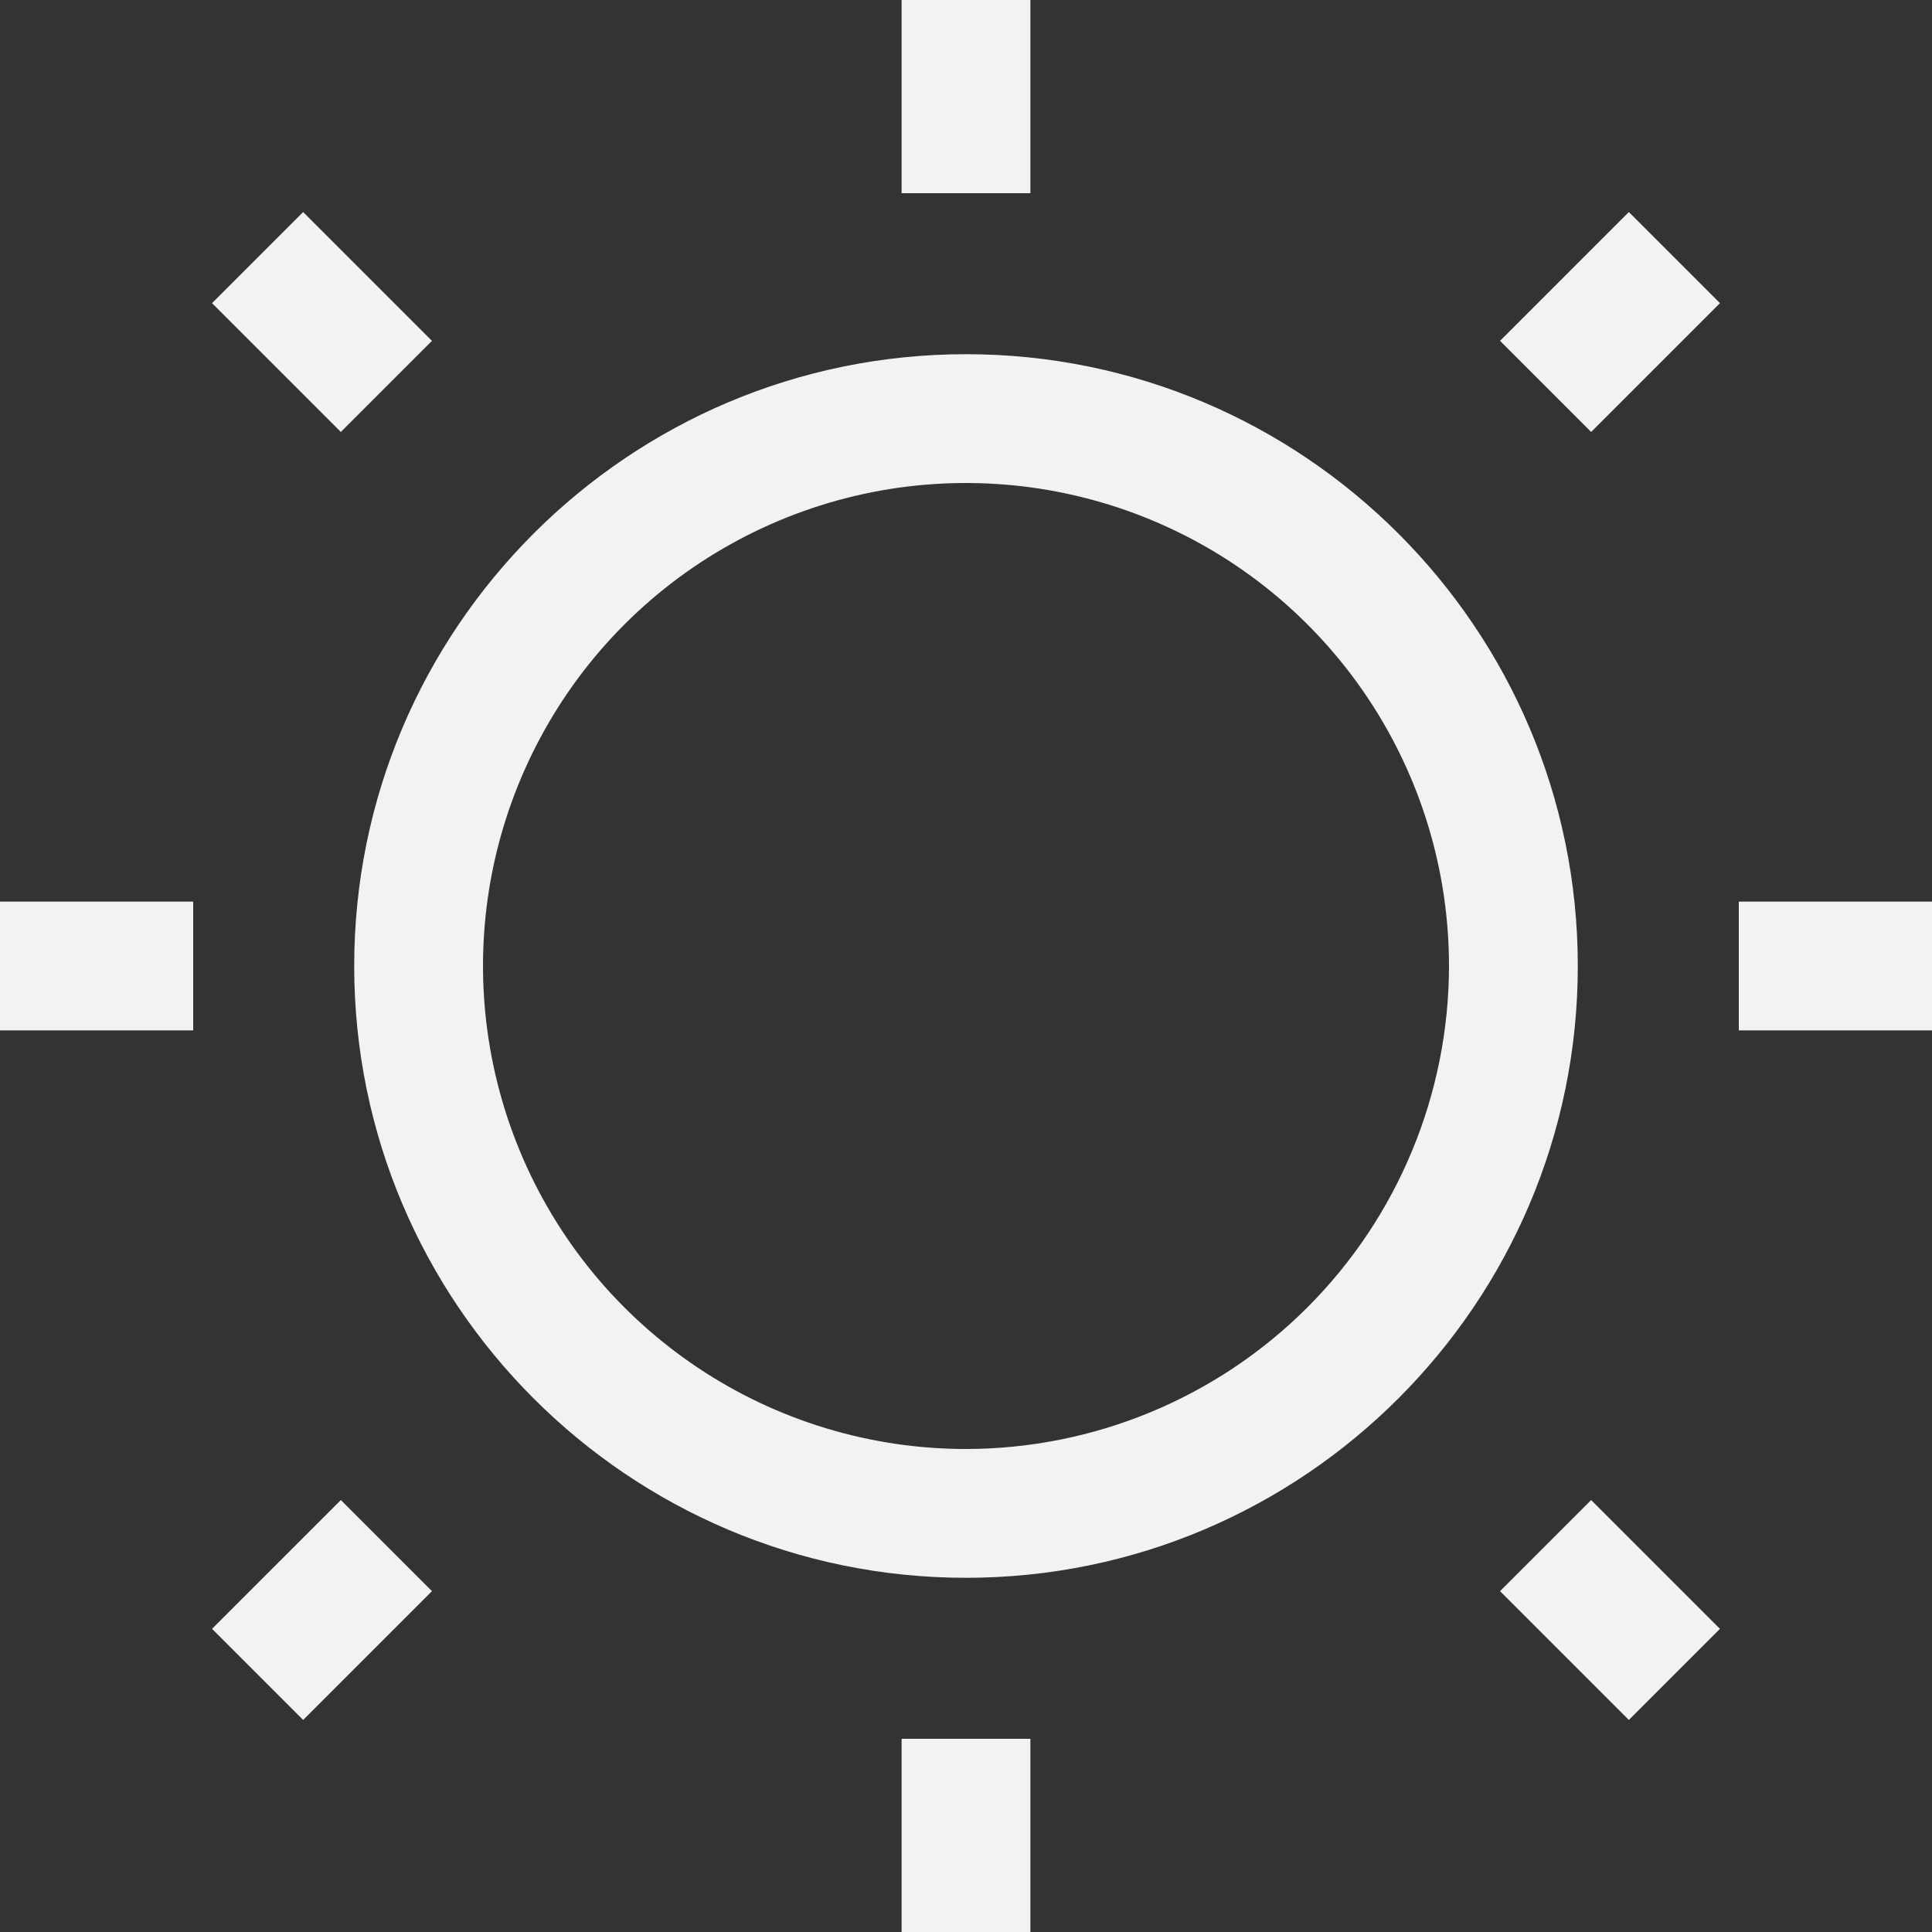 <svg width="24" height="24" viewBox="0 0 24 24" fill="none" xmlns="http://www.w3.org/2000/svg">
<rect x="0" y="0" width="24" height="24" fill="#333333" stroke="none"/>
<path d="M12 4.4C7.809 4.4 4.4 7.809 4.4 12C4.4 16.191 7.809 19.6 12 19.6C16.191 19.6 19.6 16.191 19.6 12C19.6 7.809 16.191 4.4 12 4.4ZM12 18C10.813 18 9.653 17.648 8.667 16.989C7.68 16.329 6.911 15.393 6.457 14.296C6.003 13.2 5.884 11.993 6.115 10.829C6.347 9.666 6.918 8.596 7.757 7.757C8.596 6.918 9.666 6.347 10.829 6.115C11.993 5.884 13.2 6.003 14.296 6.457C15.393 6.911 16.329 7.68 16.989 8.667C17.648 9.653 18 10.813 18 12C17.998 13.591 17.366 15.116 16.241 16.241C15.116 17.366 13.591 17.998 12 18ZM11.2 0H12.8V2.4H11.2V0ZM11.2 21.6H12.8V24H11.2V21.6ZM21.6 11.2H24V12.8H21.6V11.2ZM0 11.2H2.4V12.8H0V11.2ZM18.634 19.766L19.766 18.634L21.366 20.234L20.234 21.366L18.634 19.766ZM2.634 3.766L3.766 2.634L5.366 4.234L4.234 5.366L2.634 3.766ZM2.634 20.234L4.234 18.634L5.366 19.766L3.766 21.366L2.634 20.234ZM18.634 4.234L20.234 2.634L21.366 3.766L19.766 5.366L18.634 4.234Z" fill="#F1F2F3"/>
</svg>
